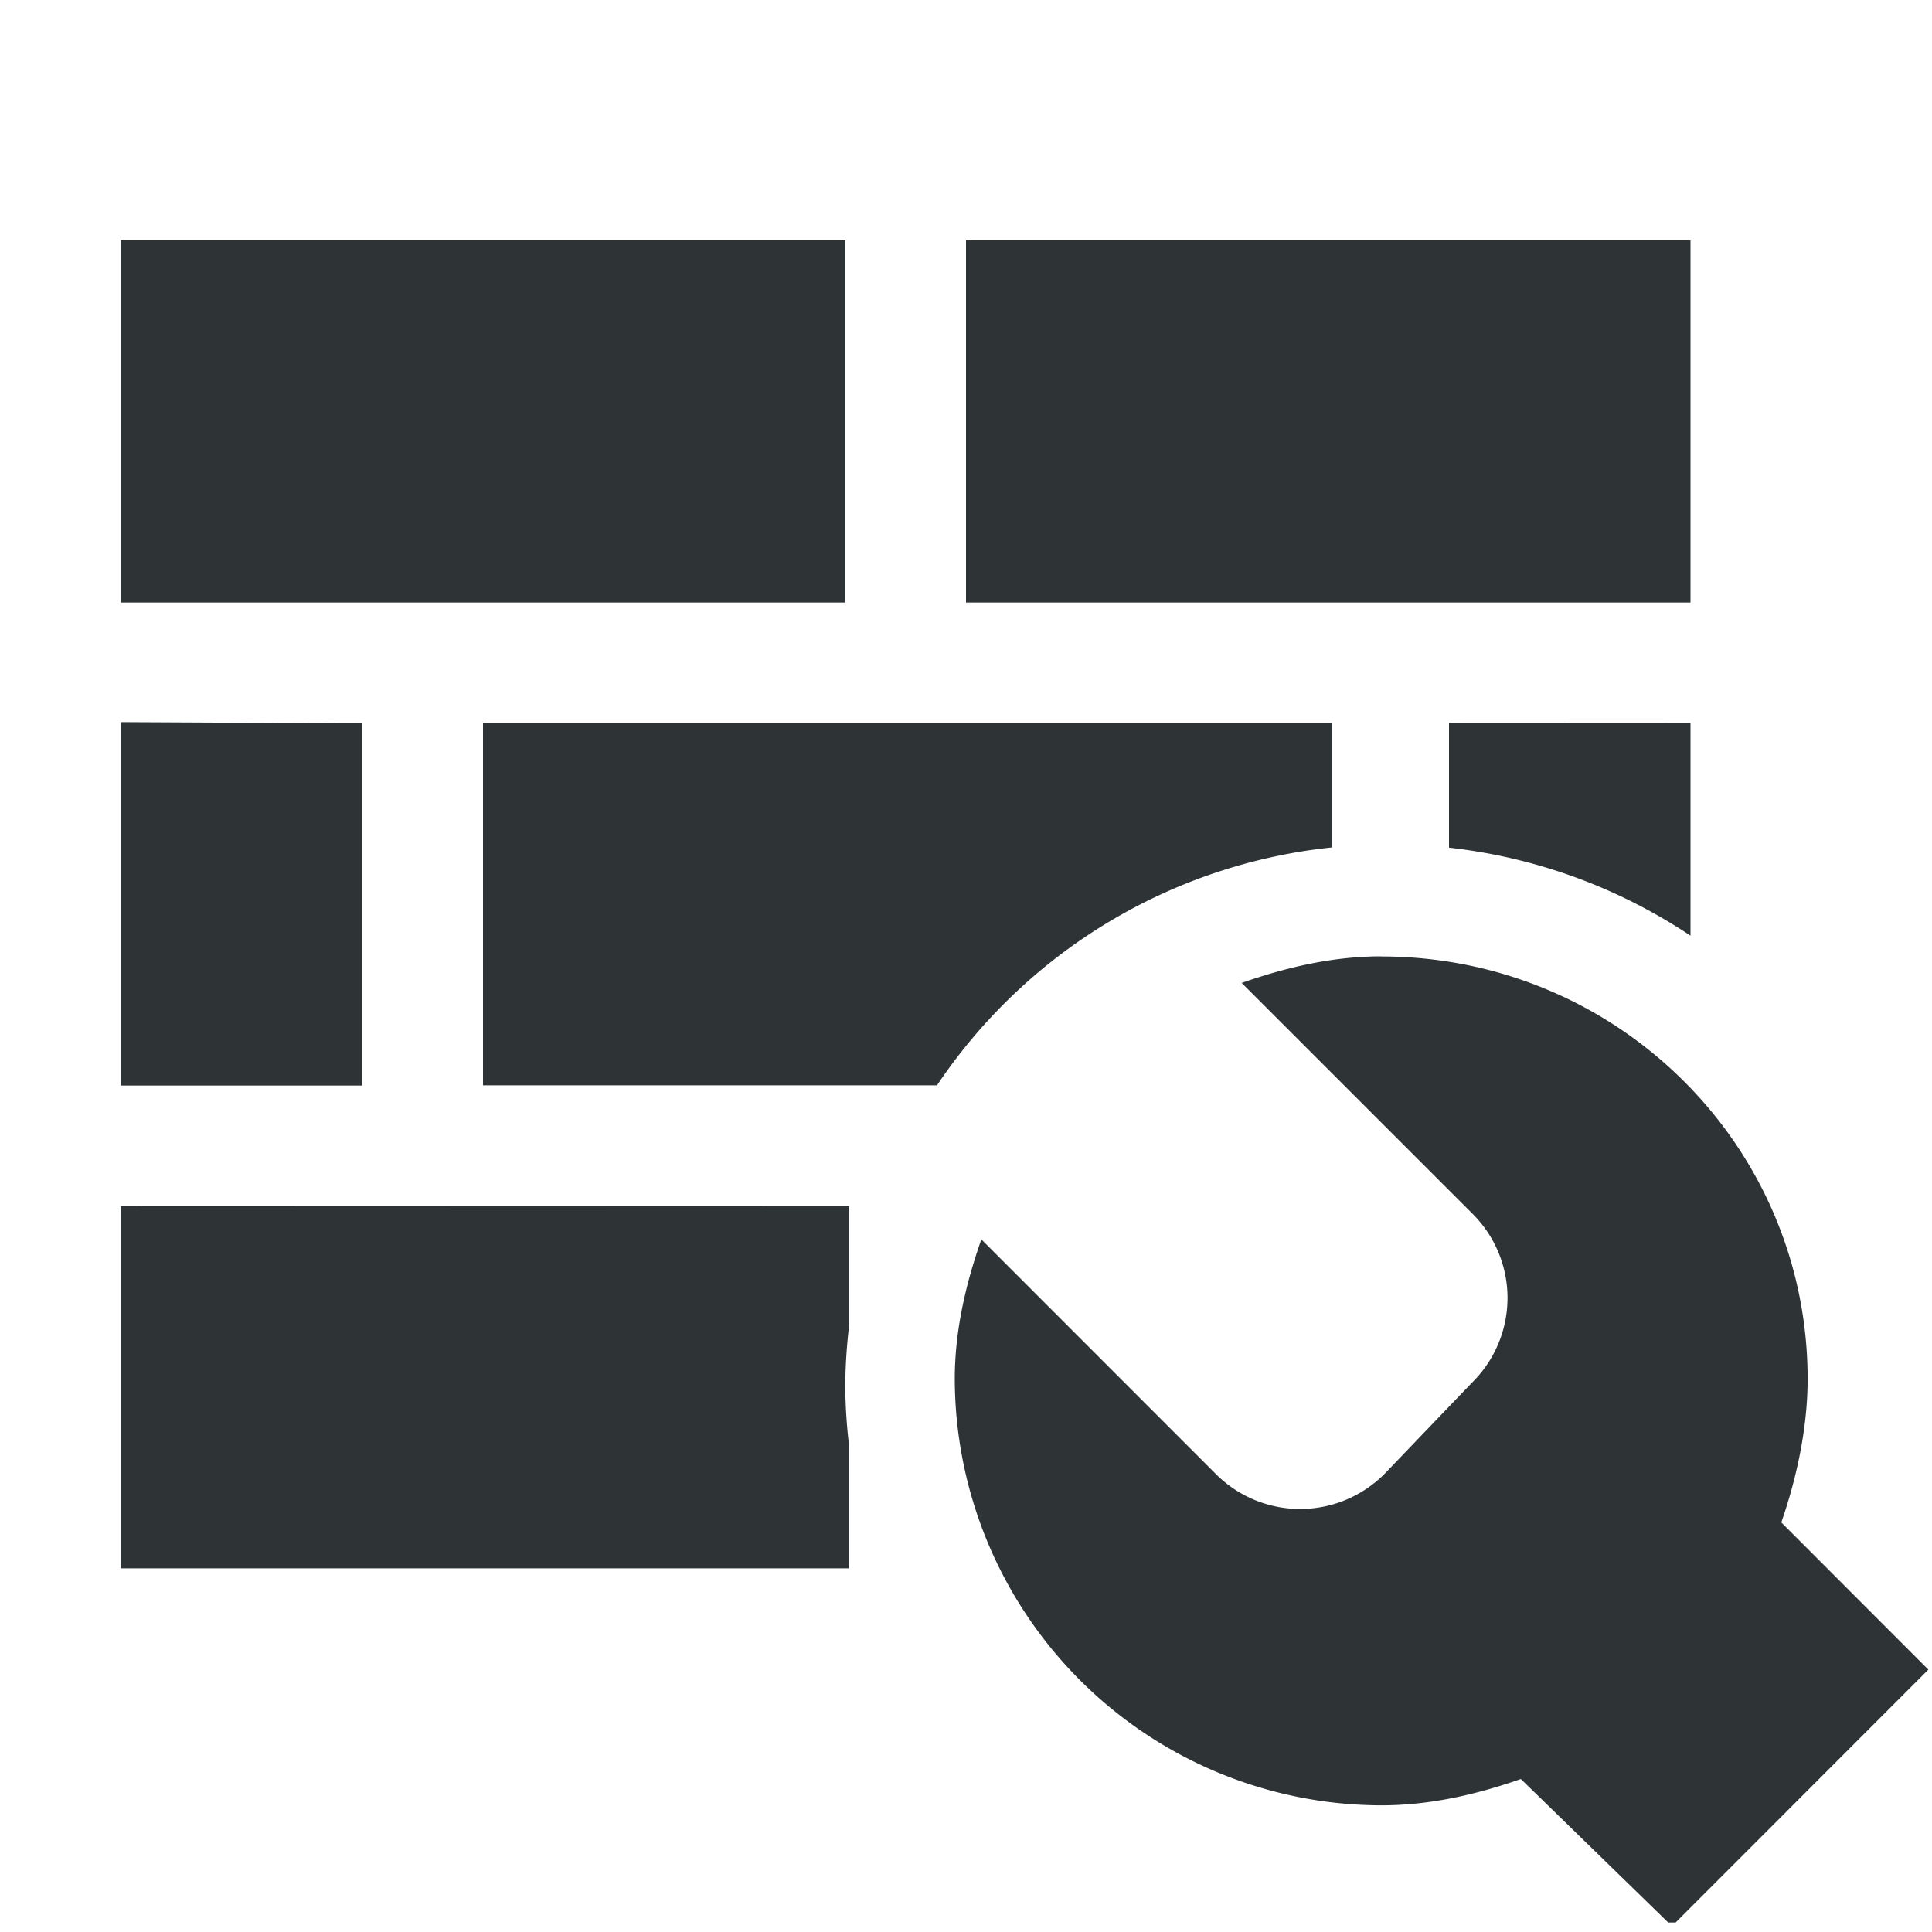 <svg xmlns="http://www.w3.org/2000/svg" width="16" height="16"><g fill="#2e3436" color="#000"><path d="M1 1.99v3h6v-3zm7 0v3h6v-3zM1 5.98V8.99h2v-3zm3 .008v3h3.76a4.5 4.5 0 0 1 3.271-1.97v-1.03zm8 0V7.02a4.5 4.5 0 0 1 2 .729v-1.76zm-11 4v3h6.031v-1.021A4.5 4.5 0 0 1 7 11.489a4.5 4.5 0 0 1 .031-.502V9.99z" overflow="visible"/><path d="M11.44 7.92c-.407 0-.794.093-1.157.22l1.906 1.906a.984.984 0 0 1 0 1.406l-.719.75a.986.986 0 0 1-1.406 0l-1.937-1.938c-.127.363-.22.751-.22 1.157a3.54 3.54 0 0 0 3.532 3.53c.407 0 .793-.091 1.156-.218l1.22 1.188h.062l2.093-2.094-1.218-1.219c.126-.362.218-.782.218-1.187 0-1.94-1.585-3.5-3.53-3.5z" style="line-height:normal;-inkscape-font-specification:Sans;text-indent:0;text-align:start;text-decoration-line:none;text-transform:none" font-family="Sans" font-weight="400" overflow="visible"/></g></svg>